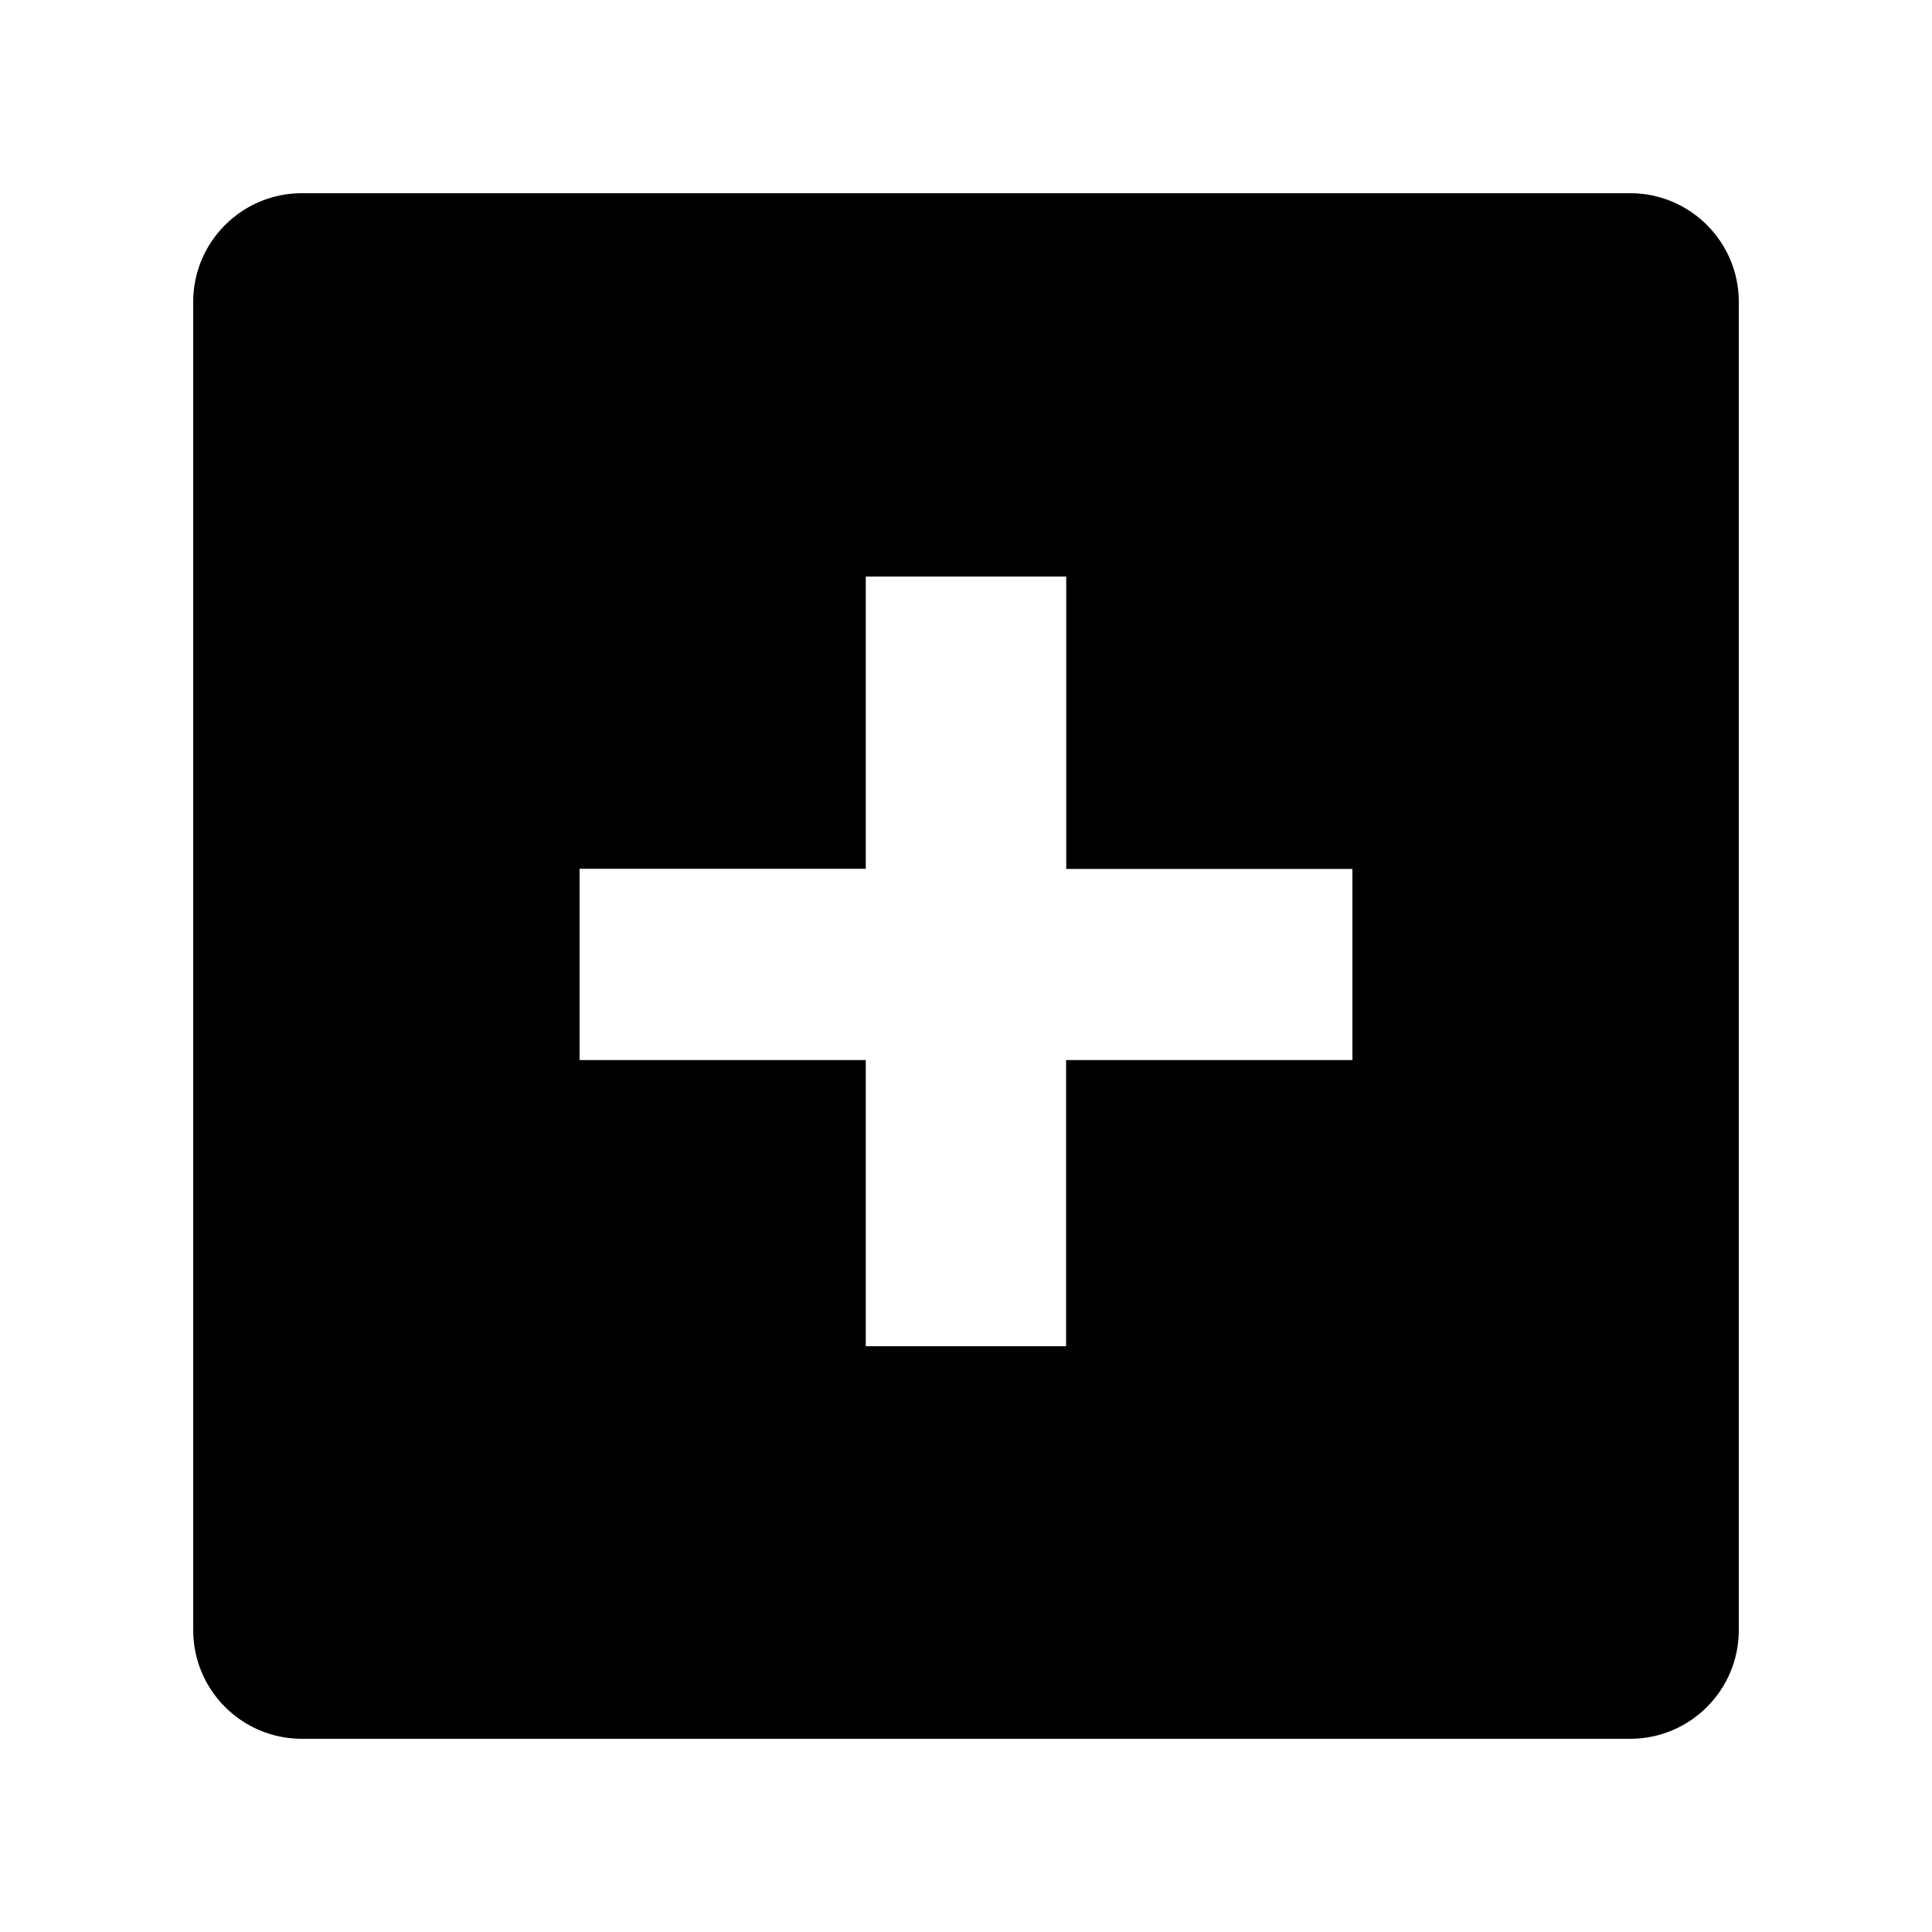 <?xml version="1.0" encoding="utf-8"?> <!-- Generator: IcoMoon.io --> <!DOCTYPE svg PUBLIC "-//W3C//DTD SVG 1.1//EN" "http://www.w3.org/Graphics/SVG/1.1/DTD/svg11.dtd"> <svg version="1.1" id="Layer_1" xmlns="http://www.w3.org/2000/svg" xmlns:xlink="http://www.w3.org/1999/xlink" x="0px" y="0px" width="16" height="16" viewBox="0 0 16 16" enable-background="new 0 0 20 20" xml:space="preserve" fill="#000000"> <g><path d="M 13.5,14.4L 2.5,14.4 C 2.003,14.4, 1.6,13.997, 1.6,13.5L 1.6,2.5 C 1.6,2.003, 2.003,1.6, 2.5,1.6l 11,0 C 13.997,1.6, 14.4,2.003, 14.4,2.5l0,11 C 14.4,13.997, 13.997,14.4, 13.5,14.4z M 11.2,8.78l0-1.584 l-2.37,0 L 8.83,4.775 L 7.17,4.775 l0,2.42 L 4.8,7.195 l0,1.584 l 2.37,0 l0,2.37 l 1.659,0 l0-2.37 L 11.2,8.779 z"></path></g></svg>